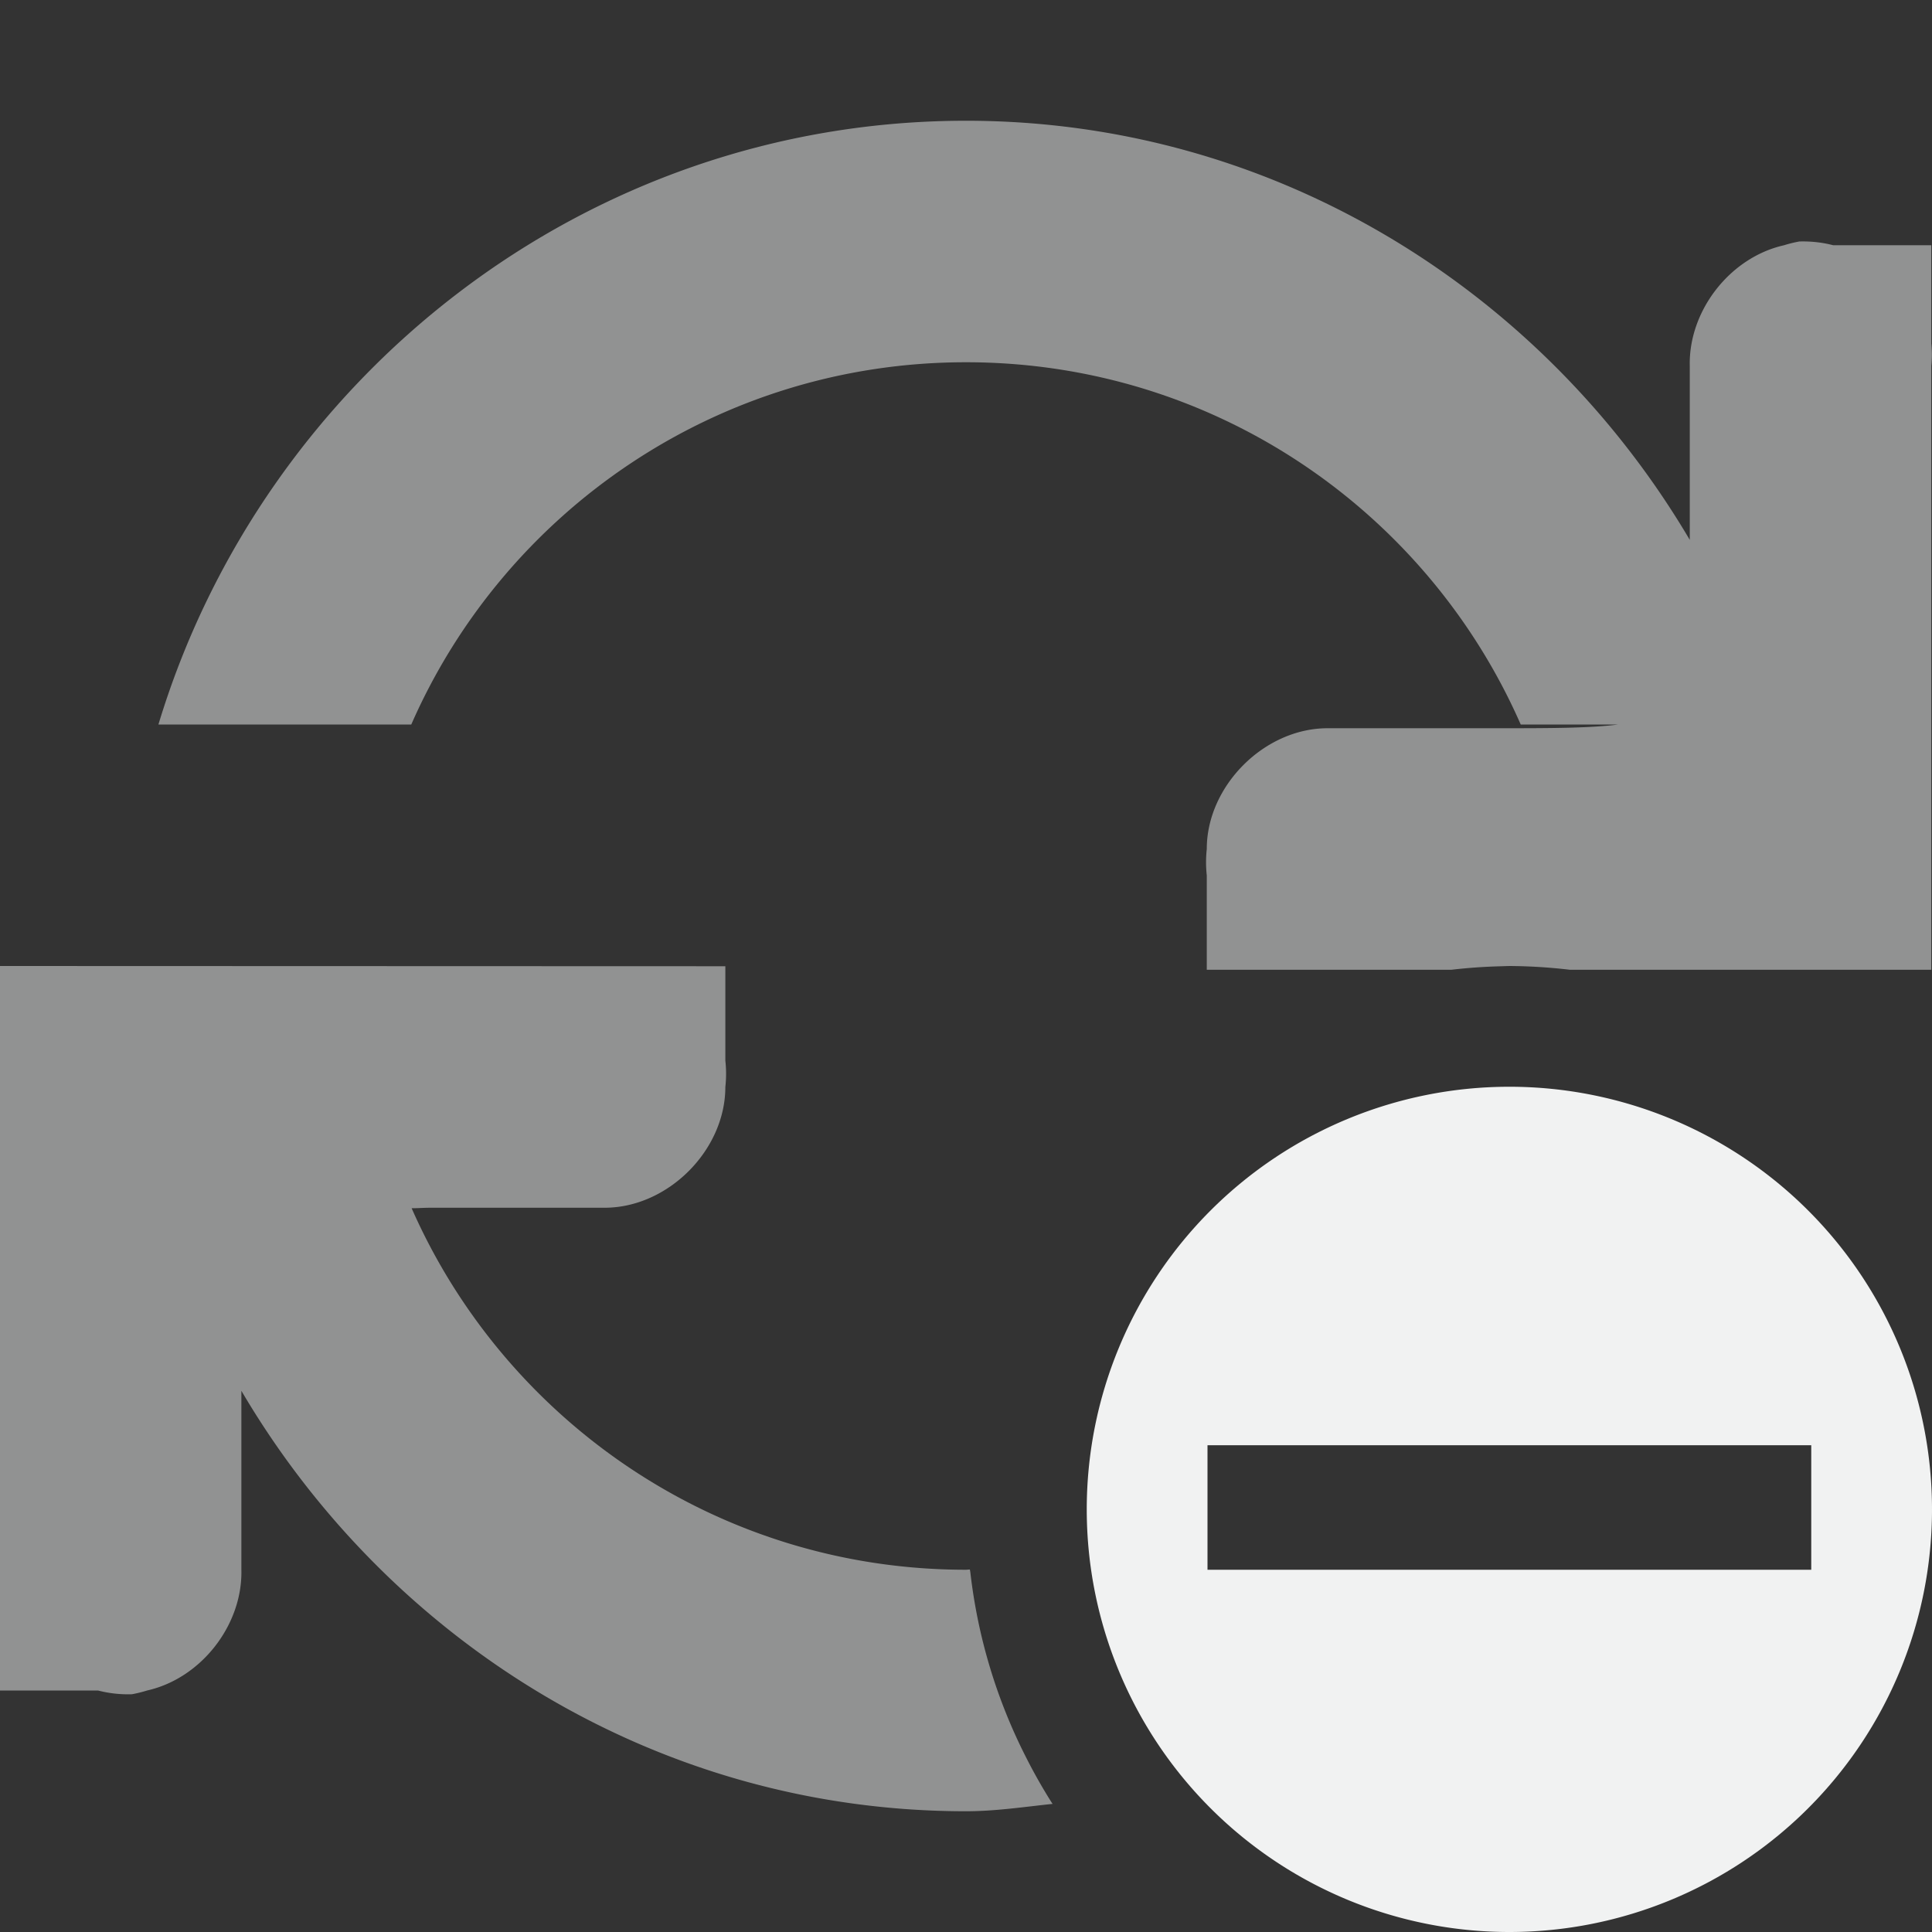 <?xml version="1.0" encoding="UTF-8" standalone="no"?>
<!--Part of Monotone: https://github.com/sixsixfive/Monotone, released under cc-by-sa_v4-->
<svg xmlns="http://www.w3.org/2000/svg" version="1.1" viewBox="0 0 16 16" width="32" height="32">
 <rect x="0" y="0" width="16" height="16" fill="#333333" stroke="none"/>
 <title>Gnome Symbolic Icon Theme</title>
 <path opacity=".5" style="color:#bebebe;text-transform:none;text-indent:0" fill="#f1f2f2" d="m8 1c-3.153 0-5.819 2.126-6.688 5h2.094c0.773-1.765 2.538-3 4.594-3 2.056 0 3.82 1.235 4.594 3h0.808c-0.227 0.029-0.532 0.031-0.97 0.031h-1.438c-0.523 0-1 0.477-1 1-0.008 0.073-0.008 0.146 0 0.219v0.781h2.027a4.5 4.5 0 0 1 0.417 -0.029 4.5 4.5 0 0 1 0.062 -0.002 4.5 4.5 0 0 1 0.5 0.031 4.5 4.5 0 0 1 0.002 0h2.992v-5c0.006-0.062 0.006-0.125 0-0.187v-0.813h-0.812c-0.092-0.024-0.187-0.034-0.282-0.031-0.042 0.008-0.084 0.018-0.125 0.031-0.447 0.1-0.792 0.542-0.781 1v1.44c-1.217-2.062-3.437-3.471-5.994-3.471zm-8 7v5c-0.006 0.062-0.006 0.124 0 0.188v0.812h0.812c0.092 0.024 0.187 0.034 0.281 0.031 0.042-0.008 0.084-0.018 0.125-0.031 0.447-0.1 0.792-0.542 0.781-1v-1.482c1.216 2.068 3.438 3.482 6 3.482 0.245 0 0.48-0.036 0.719-0.061a4.5 4.5 0 0 1 -0.006 -0.007 4.5 4.5 0 0 1 -0.217 -0.383 4.5 4.5 0 0 1 -0.459 -1.528 4.5 4.5 0 0 1 -0.004 -0.023c-0.011 0-0.022 0.002-0.033 0.002-2.053 0-3.815-1.233-4.59-2.994 0.063 0 0.091-0.004 0.16-0.004h1.438c0.524 0 1-0.476 1-1 0.008-0.073 0.008-0.146 0-0.219v-0.781l-6.008-0.002z"/>
 <path style="color:#f1f2f2" d="m12.5 9a3.5 3.5 0 1 0 0 7 3.5 3.5 0 0 0 0 -7zm-2.5 2.969h5v1.031h-5z" class="error" overflow="visible" fill="#f1f2f2"/>
</svg>
